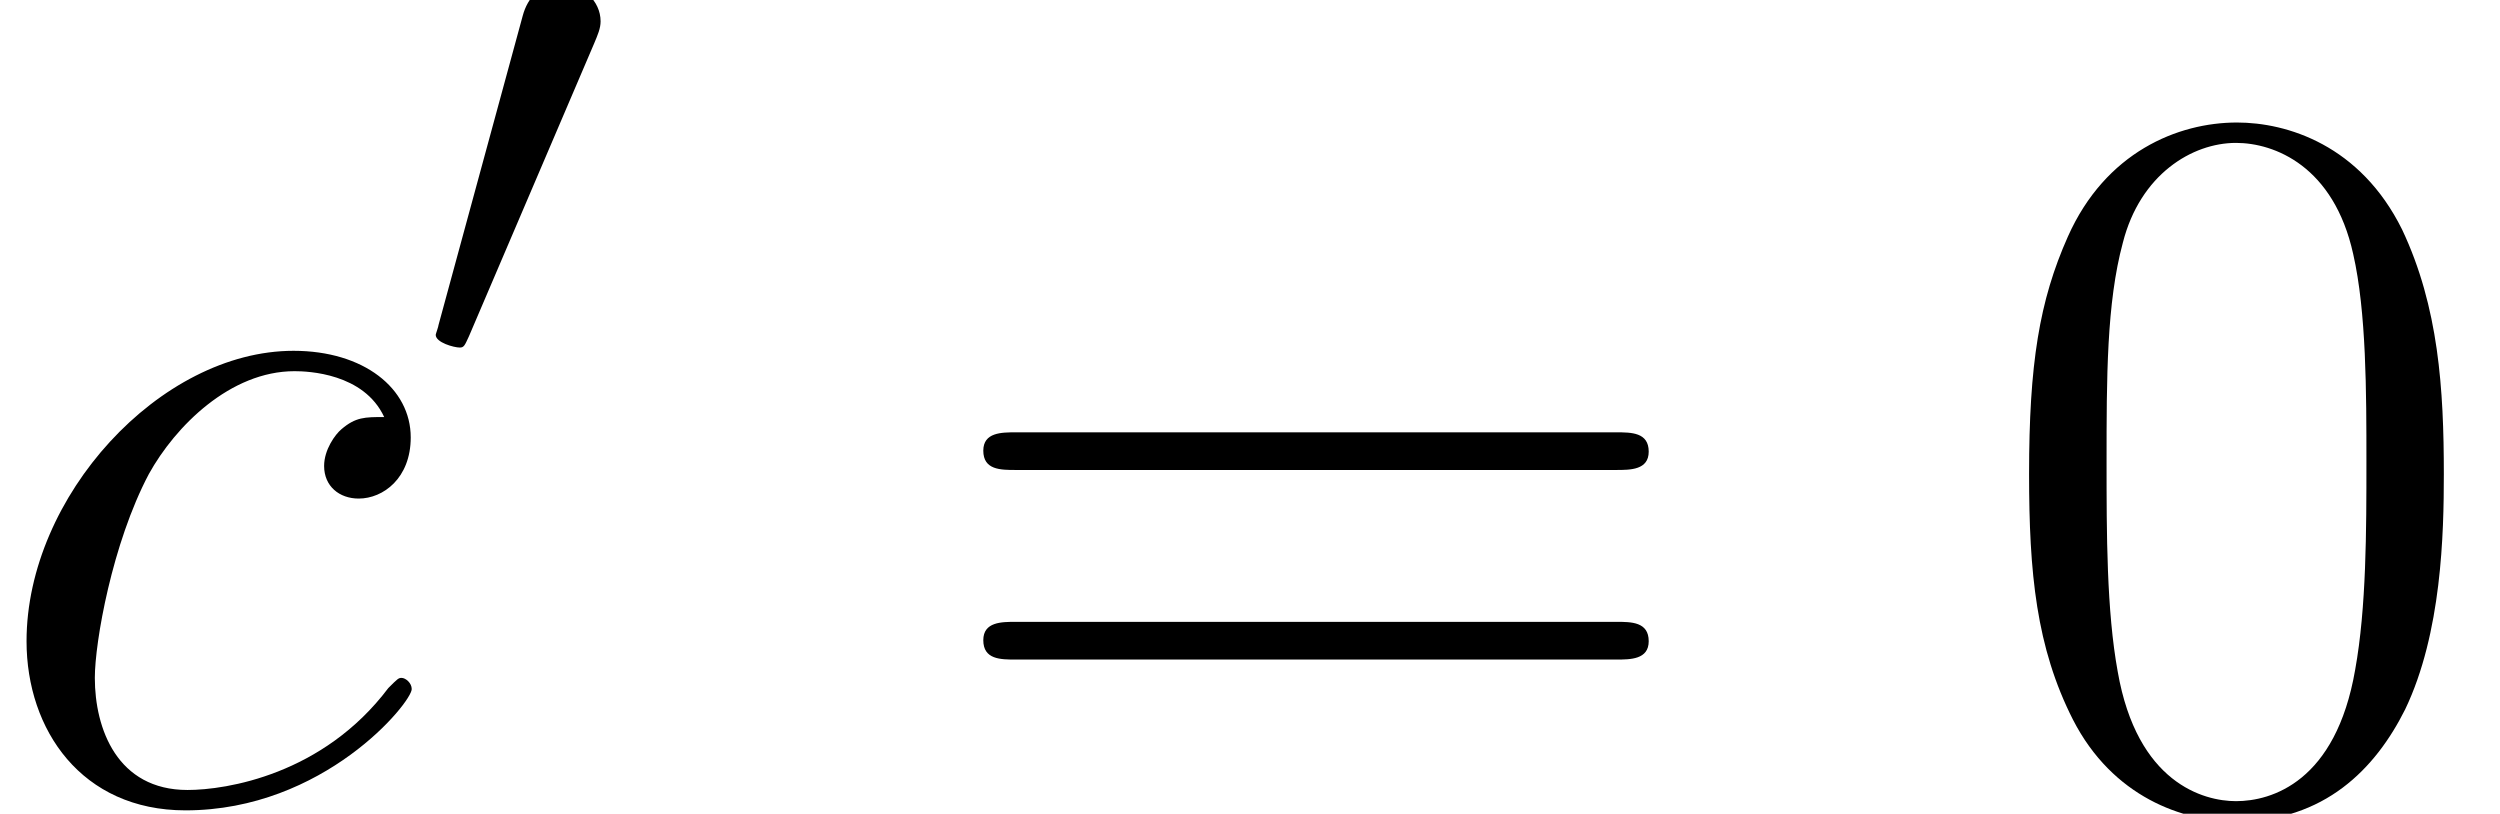 <?xml version='1.0' encoding='ISO-8859-1'?>
<!DOCTYPE svg PUBLIC "-//W3C//DTD SVG 1.1//EN" "http://www.w3.org/Graphics/SVG/1.1/DTD/svg11.dtd">
<!-- This file was generated by dvisvgm 1.2.2 (x86_64-unknown-linux-gnu) -->
<!-- Sat Feb 11 17:14:02 2017 -->
<svg height='12.948pt' version='1.1' viewBox='0 0 39.779 12.948' width='39.779pt' xmlns='http://www.w3.org/2000/svg' xmlns:xlink='http://www.w3.org/1999/xlink'>
<defs>
<path d='M5.63 -5.414C5.357 -5.414 5.227 -5.414 5.026 -5.242C4.939 -5.17 4.781 -4.954 4.781 -4.723C4.781 -4.435 4.997 -4.262 5.27 -4.262C5.616 -4.262 6.005 -4.55 6.005 -5.126C6.005 -5.818 5.342 -6.35 4.349 -6.35C2.462 -6.35 0.576 -4.291 0.576 -2.246C0.576 -0.994 1.354 0.144 2.822 0.144C4.781 0.144 6.019 -1.382 6.019 -1.57C6.019 -1.656 5.933 -1.728 5.875 -1.728C5.832 -1.728 5.818 -1.714 5.688 -1.584C4.766 -0.36 3.398 -0.144 2.851 -0.144C1.858 -0.144 1.541 -1.008 1.541 -1.728C1.541 -2.232 1.786 -3.629 2.304 -4.608C2.678 -5.285 3.456 -6.062 4.363 -6.062C4.55 -6.062 5.342 -6.034 5.63 -5.414Z' id='g0-99'/>
<path d='M2.53 -4.75C2.58 -4.87 2.62 -4.96 2.62 -5.06C2.62 -5.35 2.36 -5.59 2.05 -5.59C1.77 -5.59 1.59 -5.4 1.52 -5.14L0.33 -0.77C0.33 -0.75 0.29 -0.64 0.29 -0.63C0.29 -0.52 0.55 -0.45 0.63 -0.45C0.69 -0.45 0.7 -0.48 0.76 -0.61L2.53 -4.75Z' id='g1-48'/>
<path d='M6.451 -4.608C6.451 -5.803 6.379 -6.97 5.861 -8.064C5.27 -9.259 4.234 -9.576 3.528 -9.576C2.693 -9.576 1.67 -9.158 1.138 -7.963C0.734 -7.056 0.59 -6.163 0.59 -4.608C0.59 -3.211 0.691 -2.16 1.21 -1.138C1.771 -0.043 2.765 0.302 3.514 0.302C4.766 0.302 5.486 -0.446 5.904 -1.282C6.422 -2.362 6.451 -3.773 6.451 -4.608ZM3.514 0.014C3.053 0.014 2.117 -0.245 1.843 -1.814C1.685 -2.678 1.685 -3.773 1.685 -4.781C1.685 -5.962 1.685 -7.027 1.915 -7.877C2.16 -8.842 2.894 -9.288 3.514 -9.288C4.061 -9.288 4.896 -8.957 5.17 -7.718C5.357 -6.898 5.357 -5.76 5.357 -4.781C5.357 -3.816 5.357 -2.722 5.198 -1.843C4.925 -0.259 4.018 0.014 3.514 0.014Z' id='g2-48'/>
<path d='M9.72 -4.666C9.922 -4.666 10.181 -4.666 10.181 -4.925C10.181 -5.198 9.936 -5.198 9.72 -5.198H1.238C1.037 -5.198 0.778 -5.198 0.778 -4.939C0.778 -4.666 1.022 -4.666 1.238 -4.666H9.72ZM9.72 -1.987C9.922 -1.987 10.181 -1.987 10.181 -2.246C10.181 -2.52 9.936 -2.52 9.72 -2.52H1.238C1.037 -2.52 0.778 -2.52 0.778 -2.261C0.778 -1.987 1.022 -1.987 1.238 -1.987H9.72Z' id='g2-61'/>
</defs>
<g id='page1' transform='matrix(1.126 0 0 1.126 -63.986 -61.584)'>
<use x='56.625' xlink:href='#g0-99' y='66'/>
<use x='62.693' xlink:href='#g1-48' y='60.054'/>
<use x='69.943' xlink:href='#g2-61' y='66'/>
<use x='84.909' xlink:href='#g2-48' y='66'/>
</g>
</svg>
